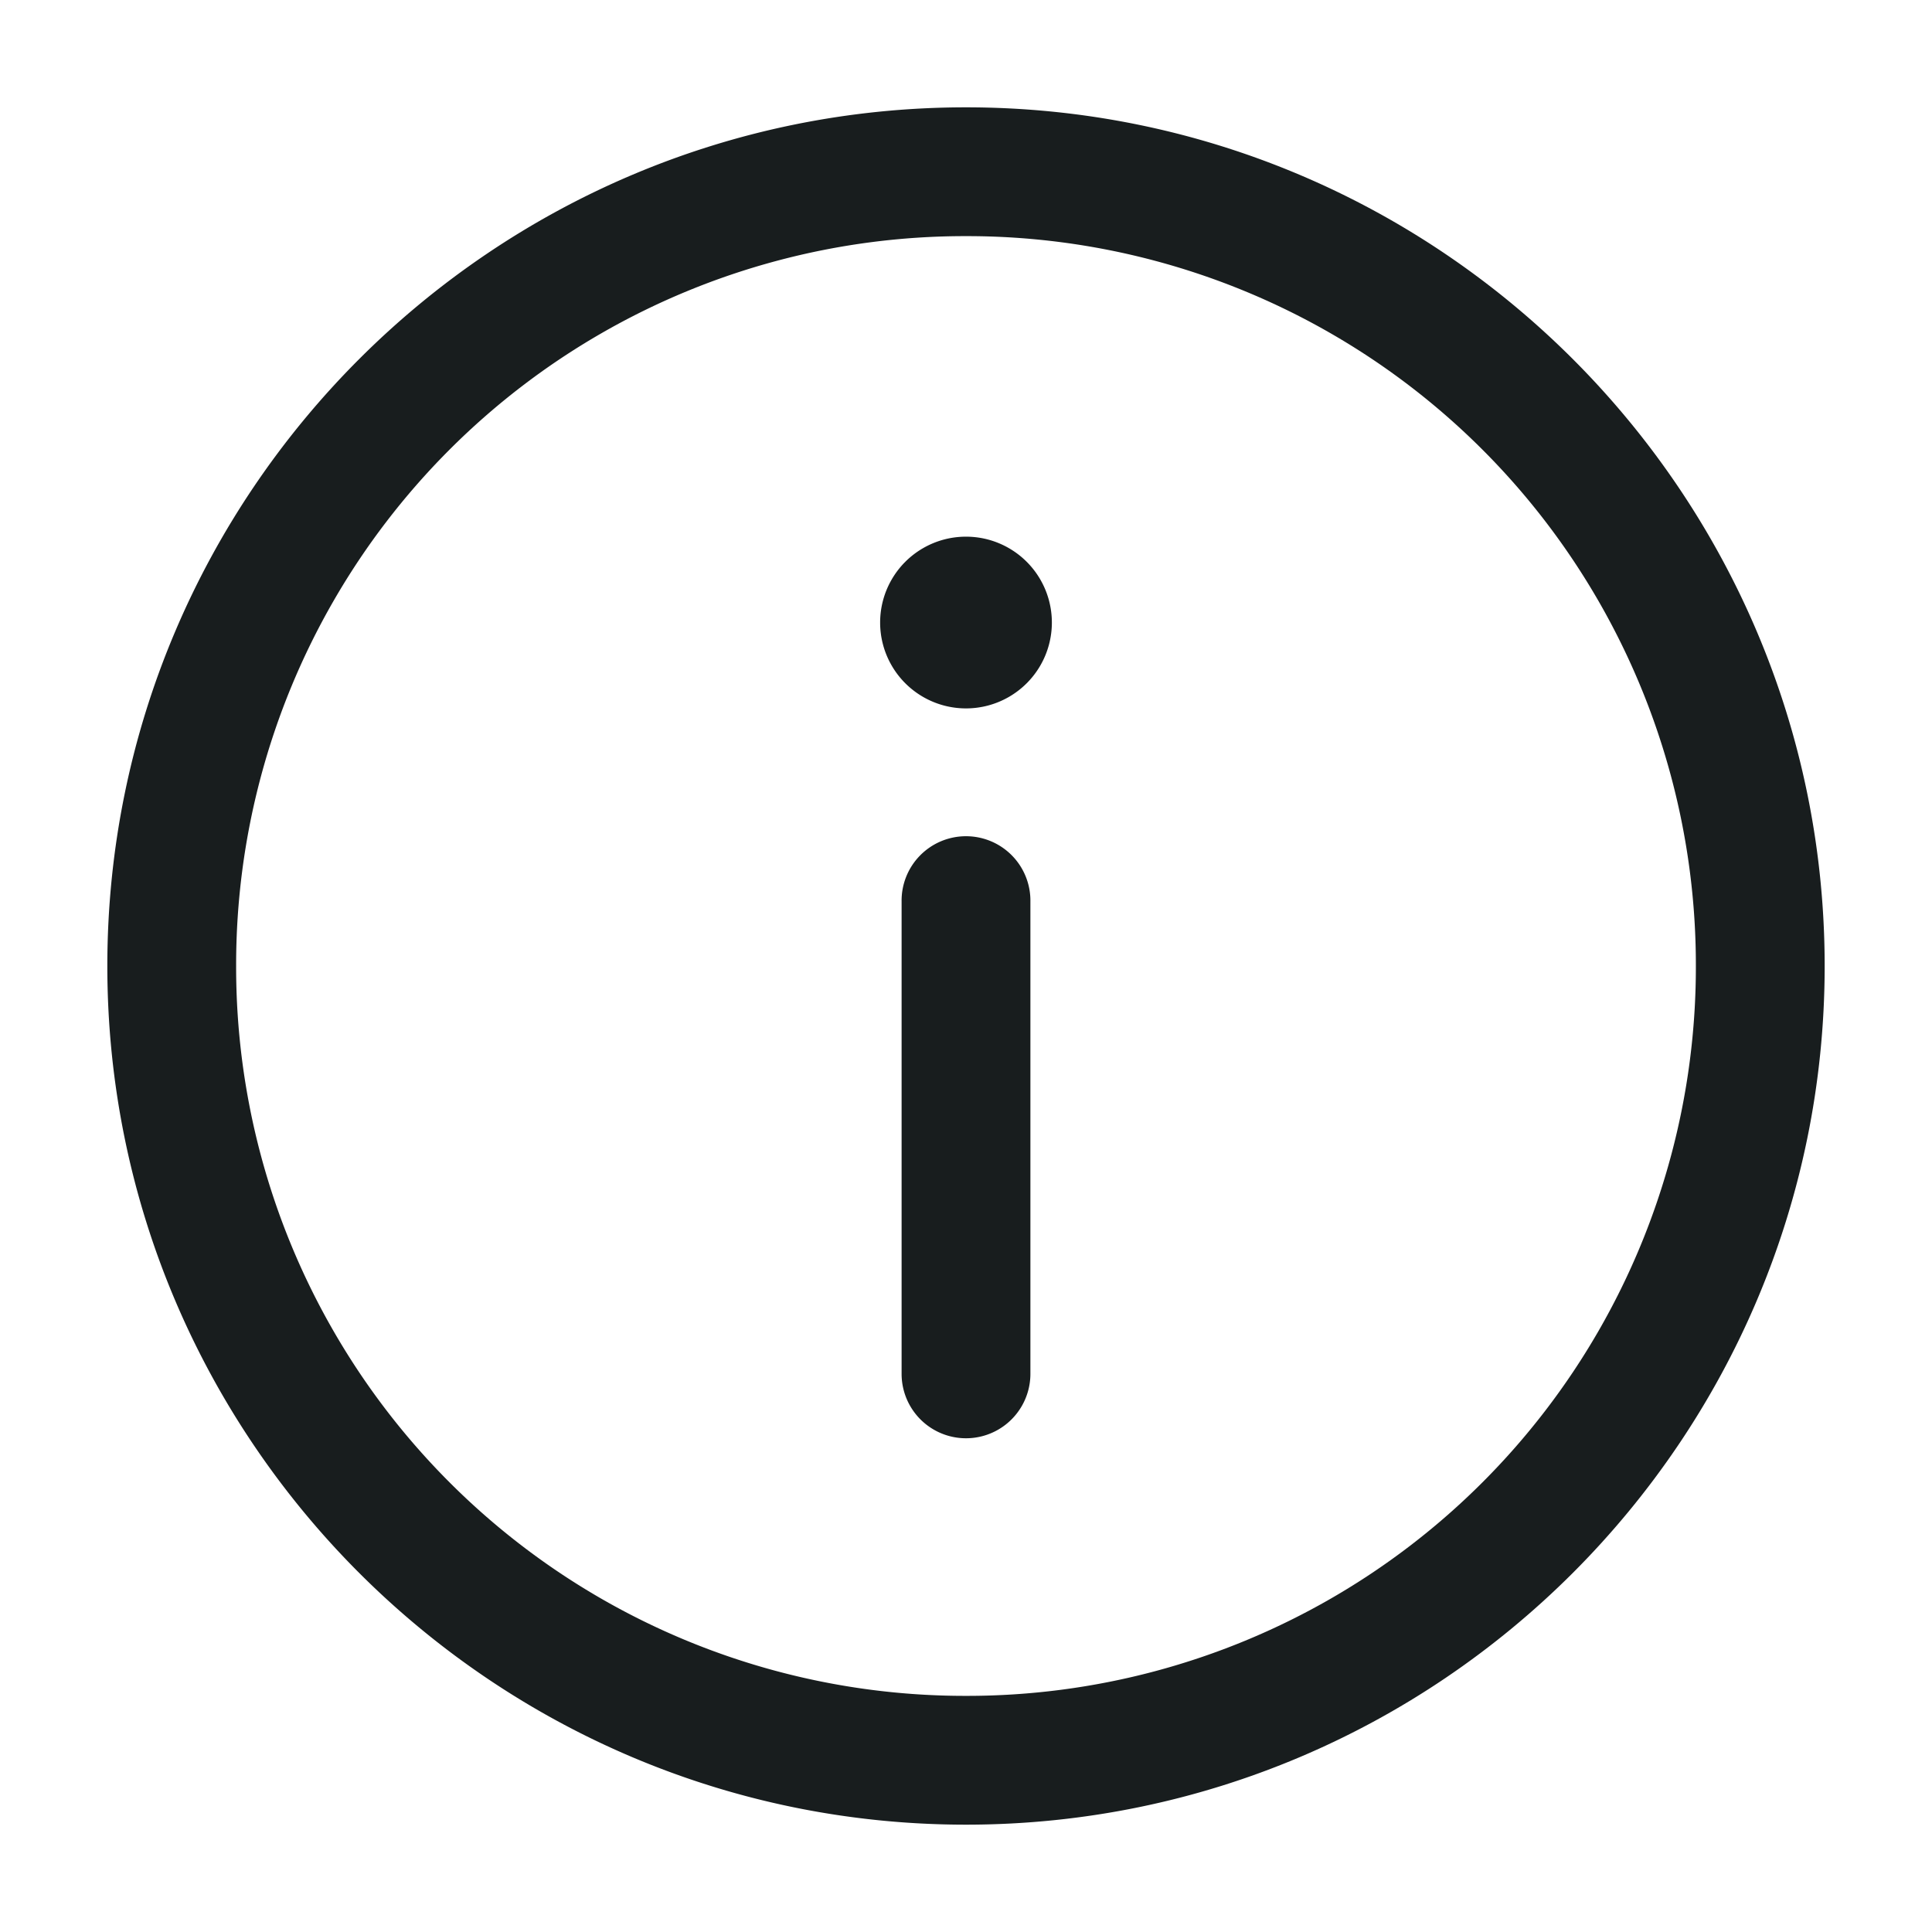 <svg
viewBox="0 0 18 18"
xmlns="http://www.w3.org/2000/svg"
style="width: 18px; height: 18px">
<g fill="none" fill-rule="evenodd">
    <path d="M0 0h18v18H0z"/>
    <path d="M9 1C4.589 1 1 4.589 1 9s3.589 8 8 8 8-3.589 8-8-3.589-8-8-8Zm0 1.2A6.79 6.79 0 0 1 15.8 9 6.79 6.79 0 0 1 9 15.8 6.79 6.79 0 0 1 2.2 9 6.79 6.79 0 0 1 9 2.2ZM9 5a.8.8 0 1 0 0 1.6A.8.8 0 0 0 9 5Zm-.01 2.791a.6.6 0 0 0-.59.609v4.4a.6.6 0 1 0 1.2 0V8.4a.6.6 0 0 0-.61-.609Z"
          fill="#181D1E"
          fill-rule="nonzero" />
</g>
</svg>

